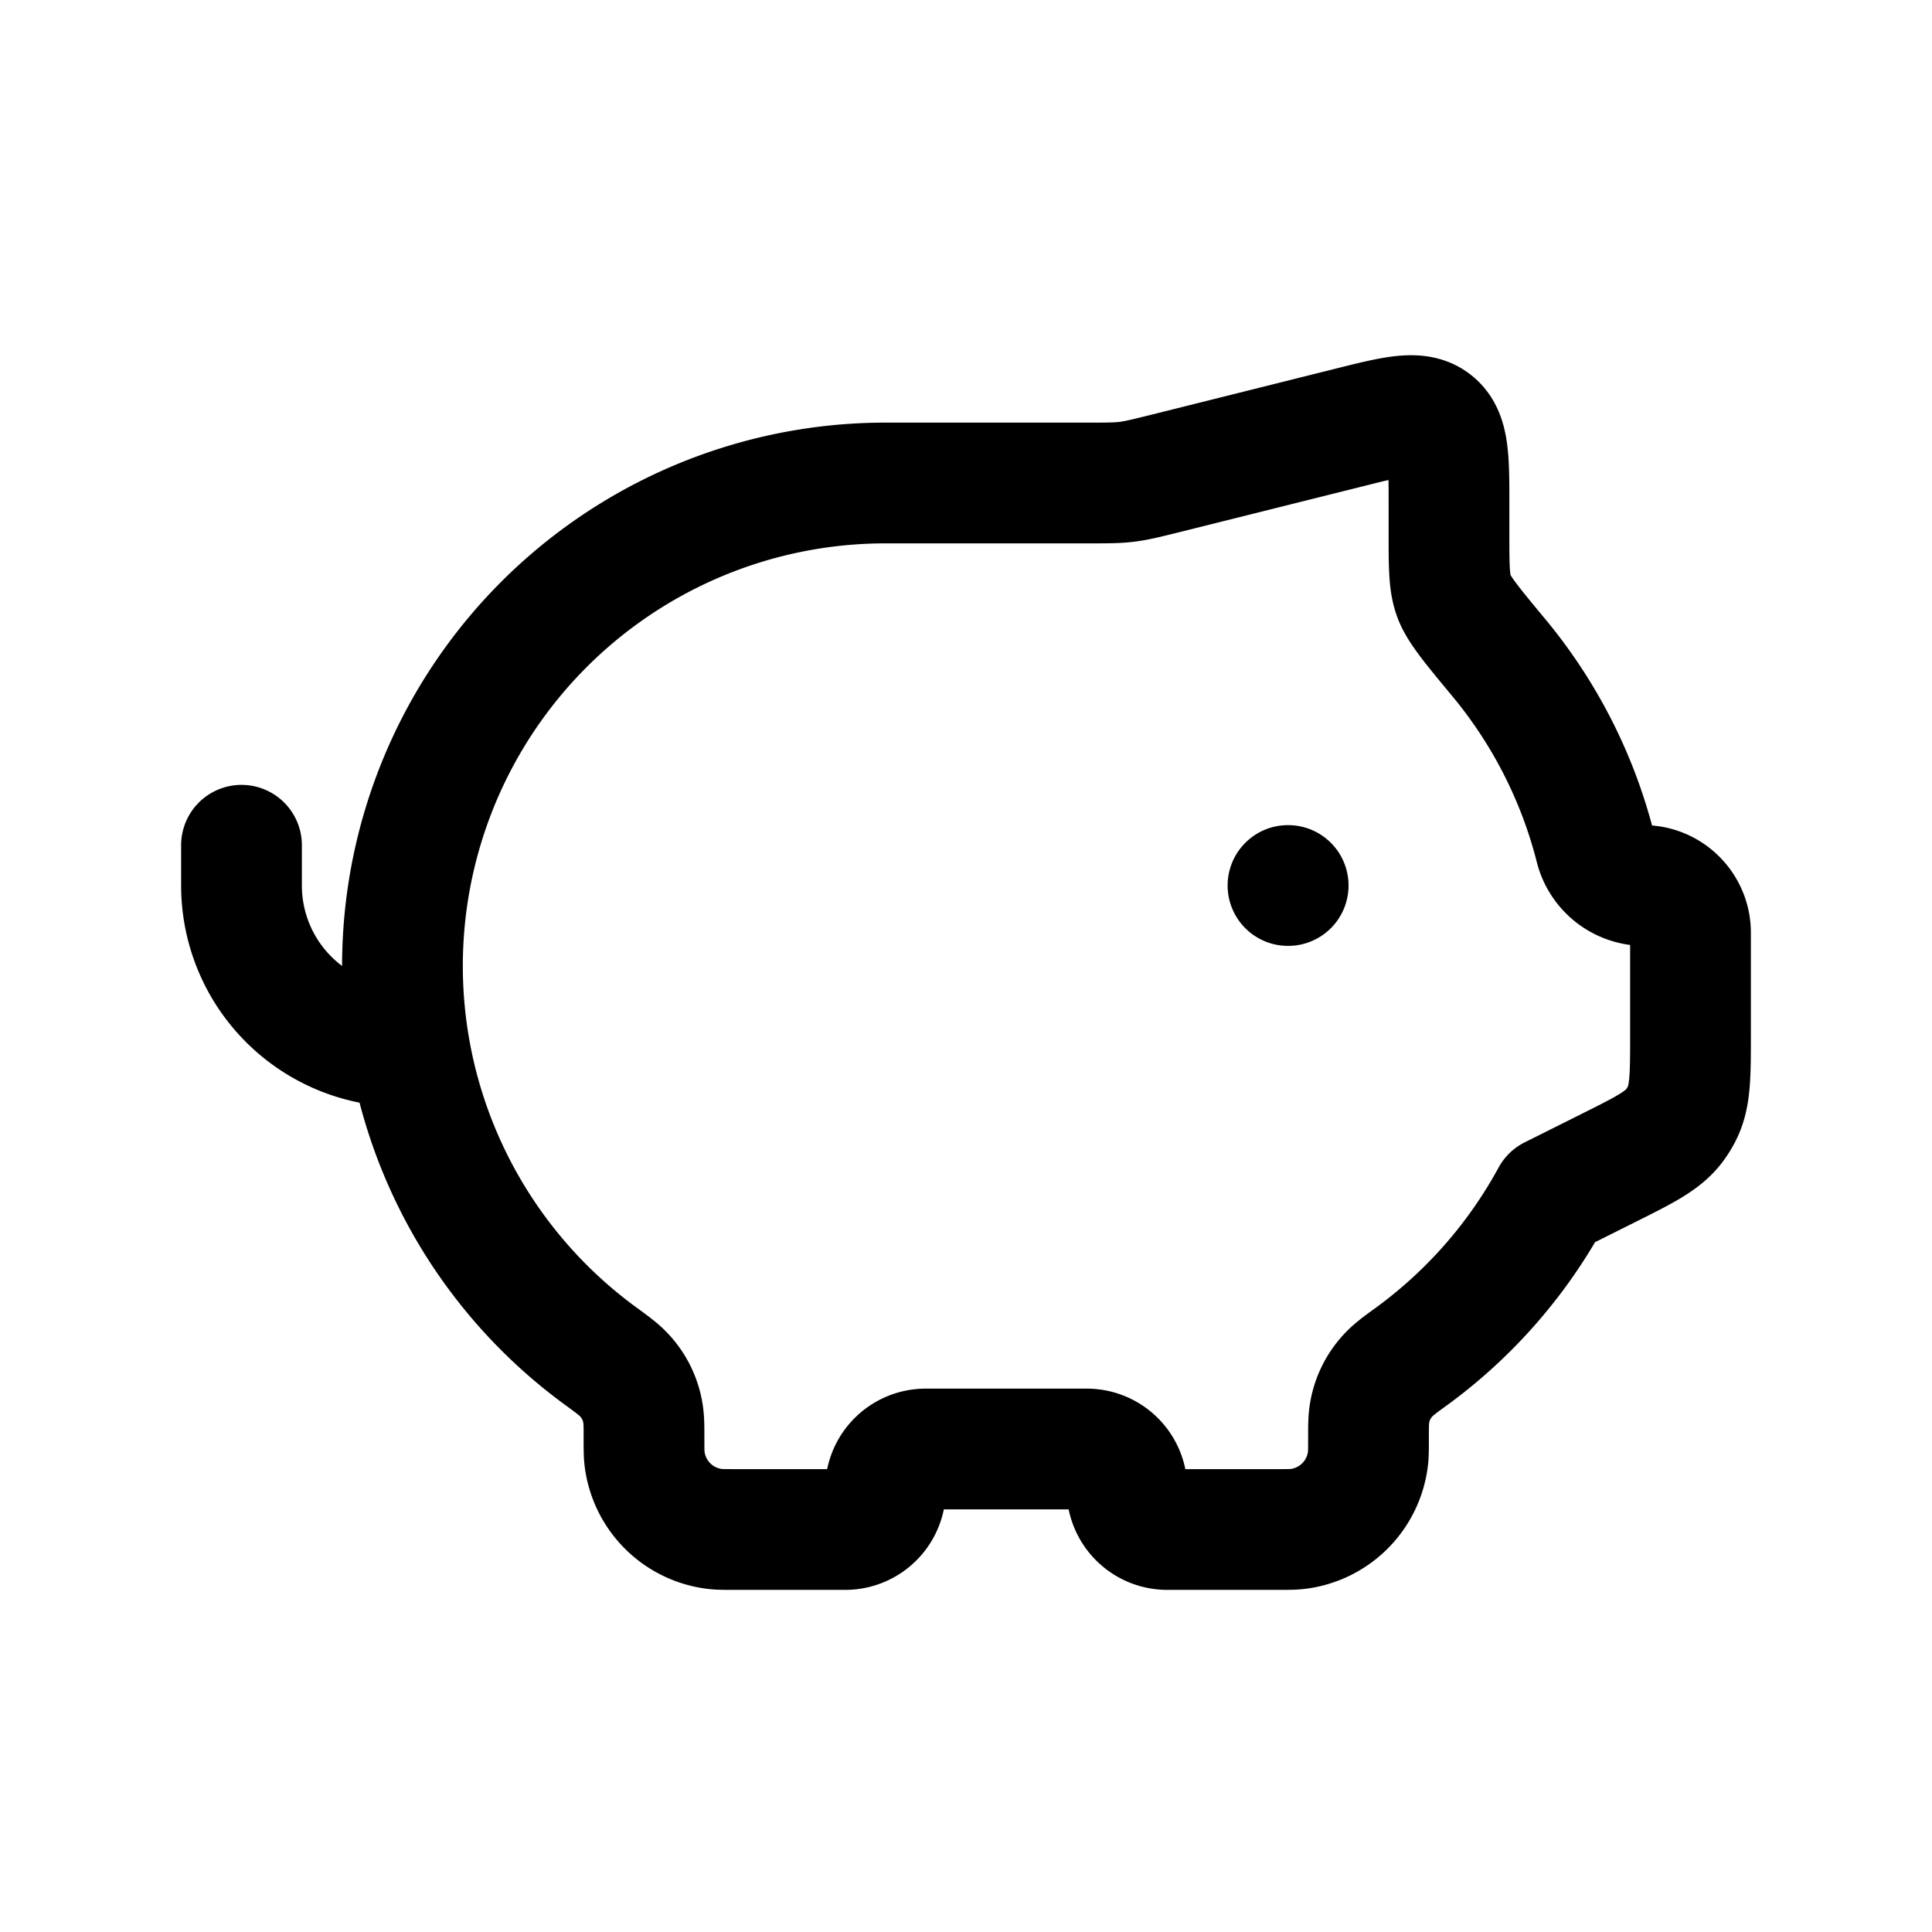 <svg xmlns="http://www.w3.org/2000/svg" width="24" height="24" viewBox="0 0 24 24" fill="none">
    <path stroke="currentColor" stroke-linecap="round" stroke-linejoin="round" stroke-width="1.5" d="M5 13a2 2 0 0 1-2-2v-.5m13 .5h.002M11 6h2.508c.246 0 .368 0 .49-.015s.241-.045.48-.104l2.28-.57c.571-.143.857-.215 1.05-.065.192.15.192.445.192 1.035v.353c0 .403 0 .604.06.769.059.164.226.366.56.768.558.673.972 1.47 1.195 2.343a.63.63 0 0 0 .598.486v0c.324 0 .587.263.587.587v1.267c0 .513 0 .769-.11.983a1.003 1.003 0 0 1-.085.138c-.142.194-.372.308-.83.537l-.7.35a6.028 6.028 0 0 1-1.723 1.975c-.114.083-.172.125-.197.147a.901.901 0 0 0-.353.697c-.002.033-.002.08-.002.176v0c0 .133 0 .2-.006.255a1 1 0 0 1-.882.882c-.056.006-.122.006-.255.006H14.5a.5.5 0 0 1-.5-.5v0a.5.5 0 0 0-.5-.5h-2a.5.5 0 0 0-.5.5v0a.5.5 0 0 1-.5.5H9.143c-.133 0-.2 0-.255-.006a1 1 0 0 1-.882-.882C8 18.056 8 17.99 8 17.857v0c0-.095 0-.143-.002-.176a.901.901 0 0 0-.353-.697c-.025-.022-.082-.064-.197-.148A6 6 0 0 1 11 6"/>
</svg>